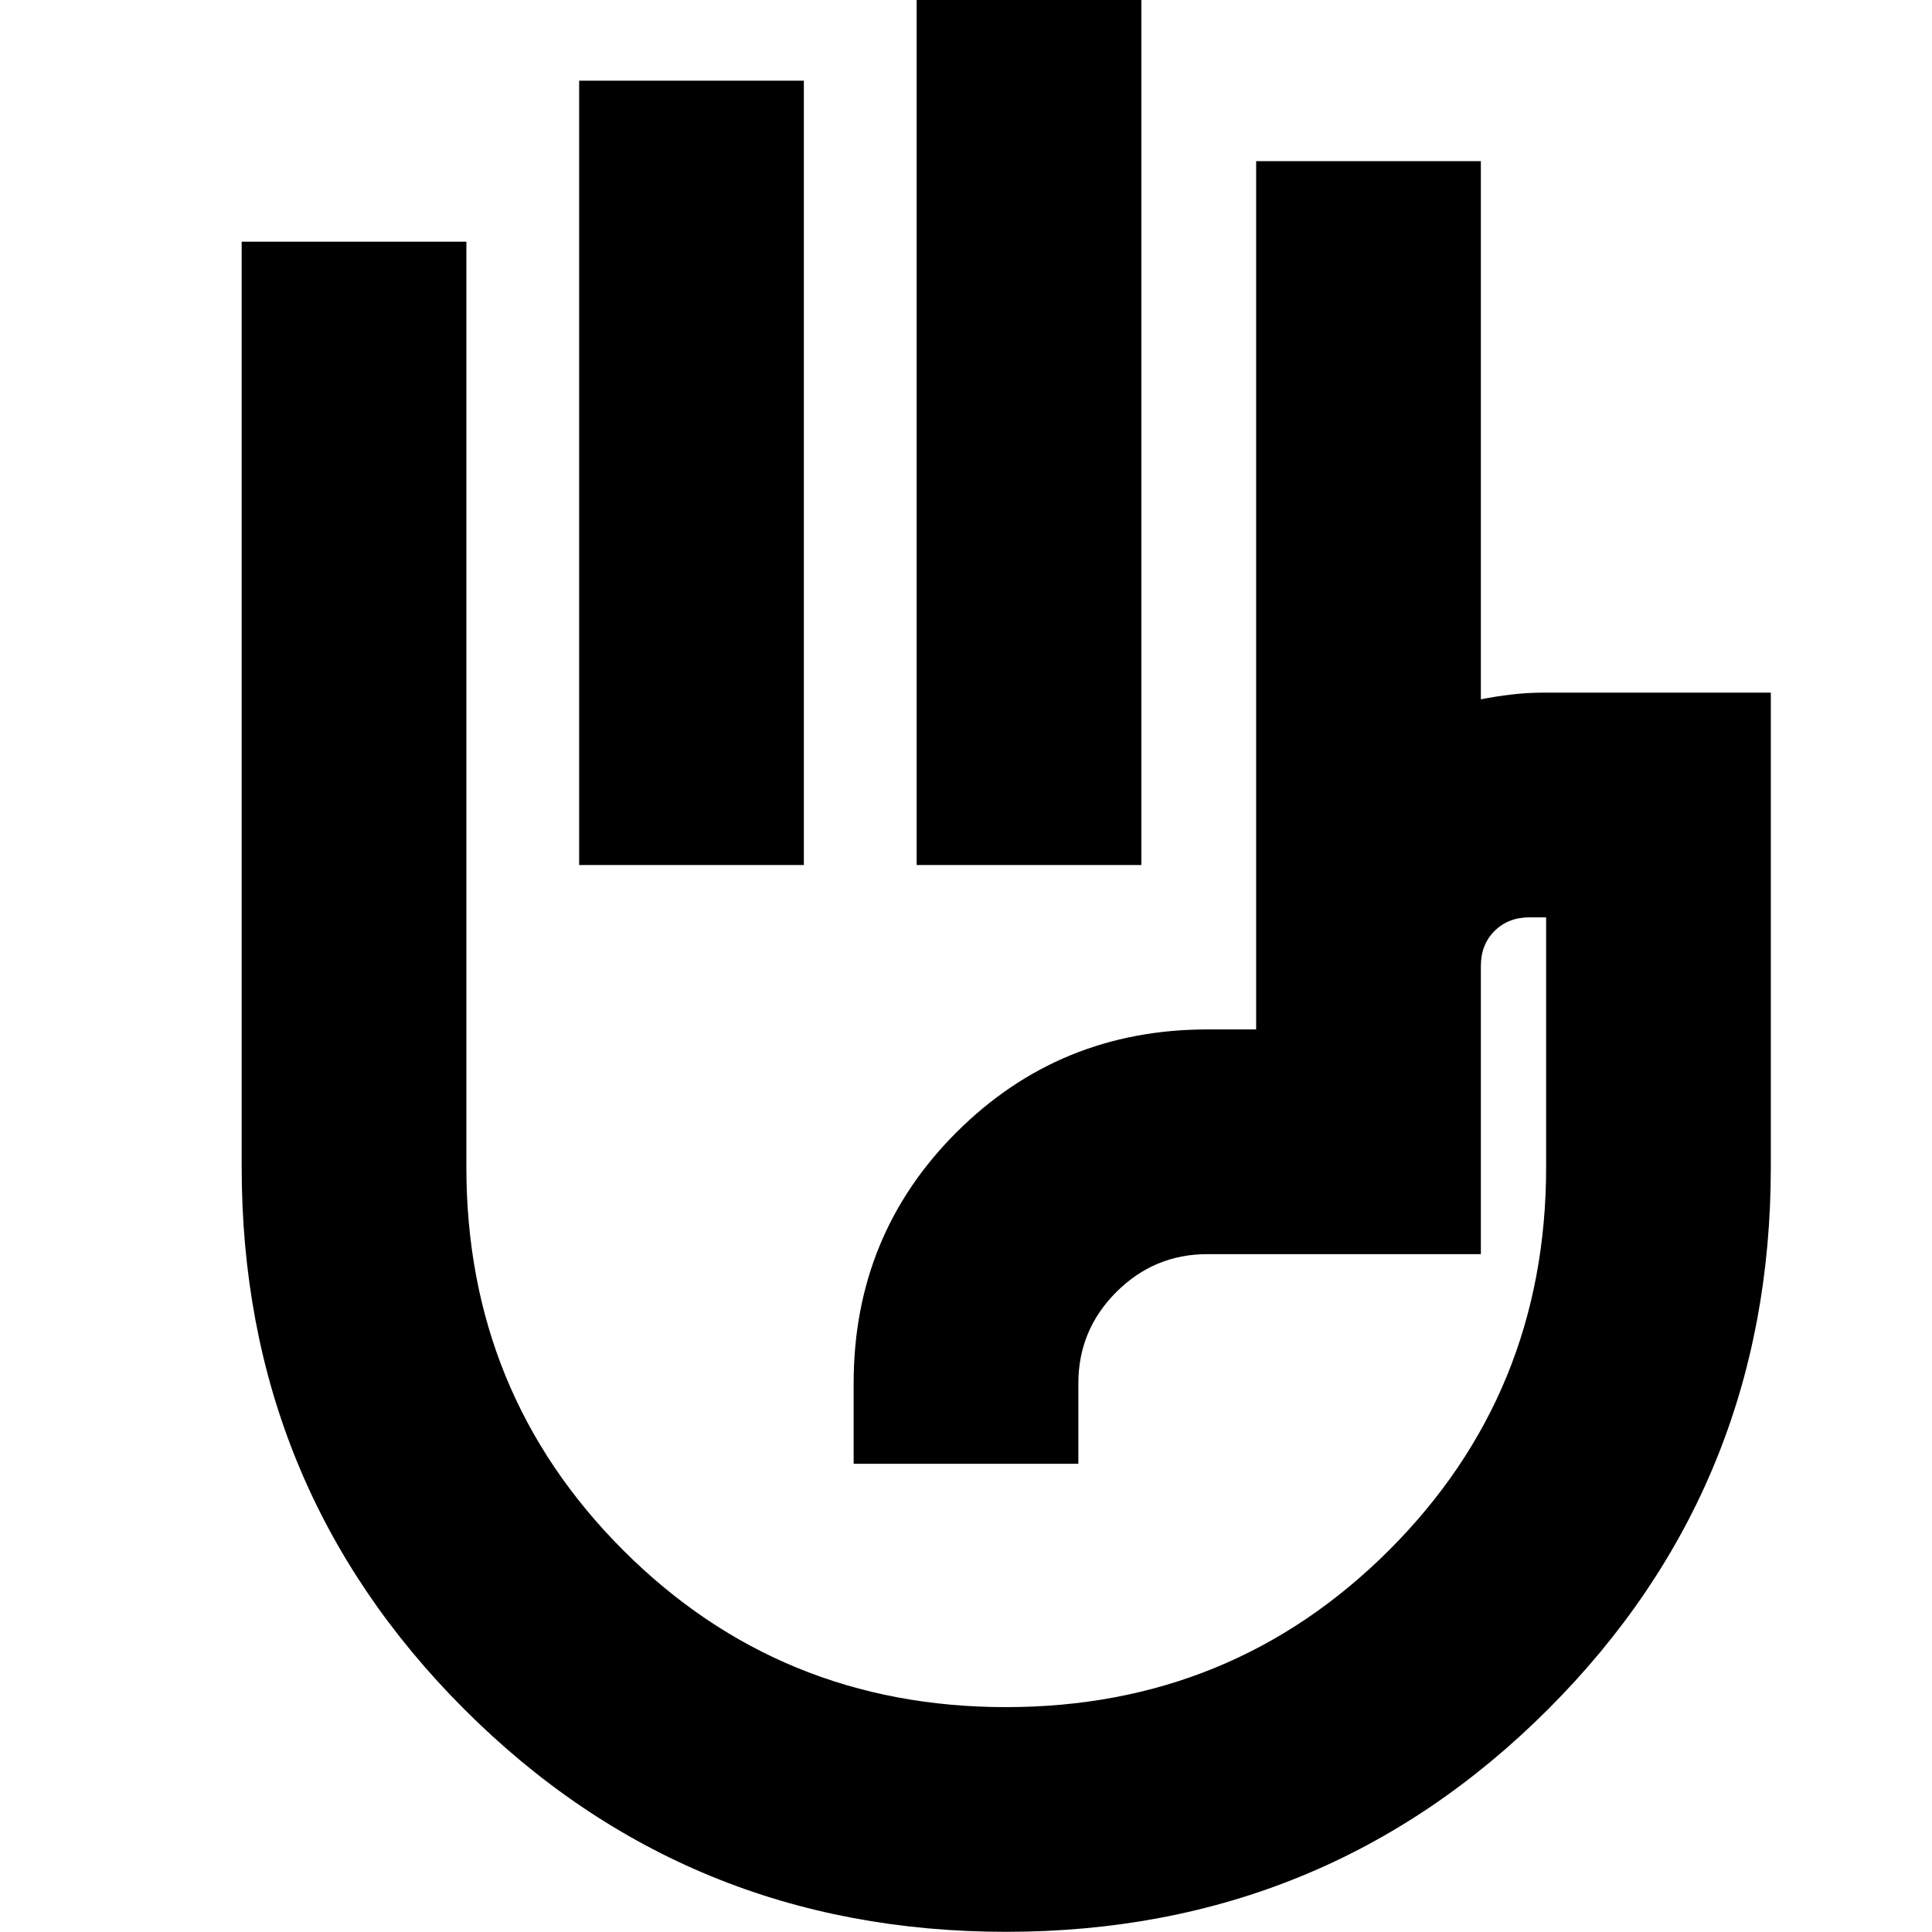 <svg xmlns="http://www.w3.org/2000/svg" height="24" viewBox="0 -960 960 960" width="24"><path d="M455.48-530.17V-963.3h111.65v433.13H455.48Zm-167.7 0v-389.74h111.65v389.74H287.78ZM499.94-.09q-158.7 0-269.27-110.62Q120.09-221.33 120.09-380v-459.91h111.65V-380q0 112.33 77.92 190.3 77.93 77.96 190.2 77.96 112.27 0 190.34-77.96 78.06-77.97 78.06-190.3v-124.17H760q-10.61 0-17.39 6.78-6.78 6.78-6.78 17.39v143.17H600q-26.47 0-45.32 18.85-18.85 18.86-18.85 45.33v40H424.17v-40q0-73.7 51.15-124.76 51.15-51.07 124.68-51.07h24.17v-431.43h111.66v267.39q7.3-1.44 15.19-2.37 7.89-.94 16.02-.94h112.87V-380q0 158.67-110.64 269.29Q658.63-.09 499.94-.09Zm55.89-364.48Z"/></svg>